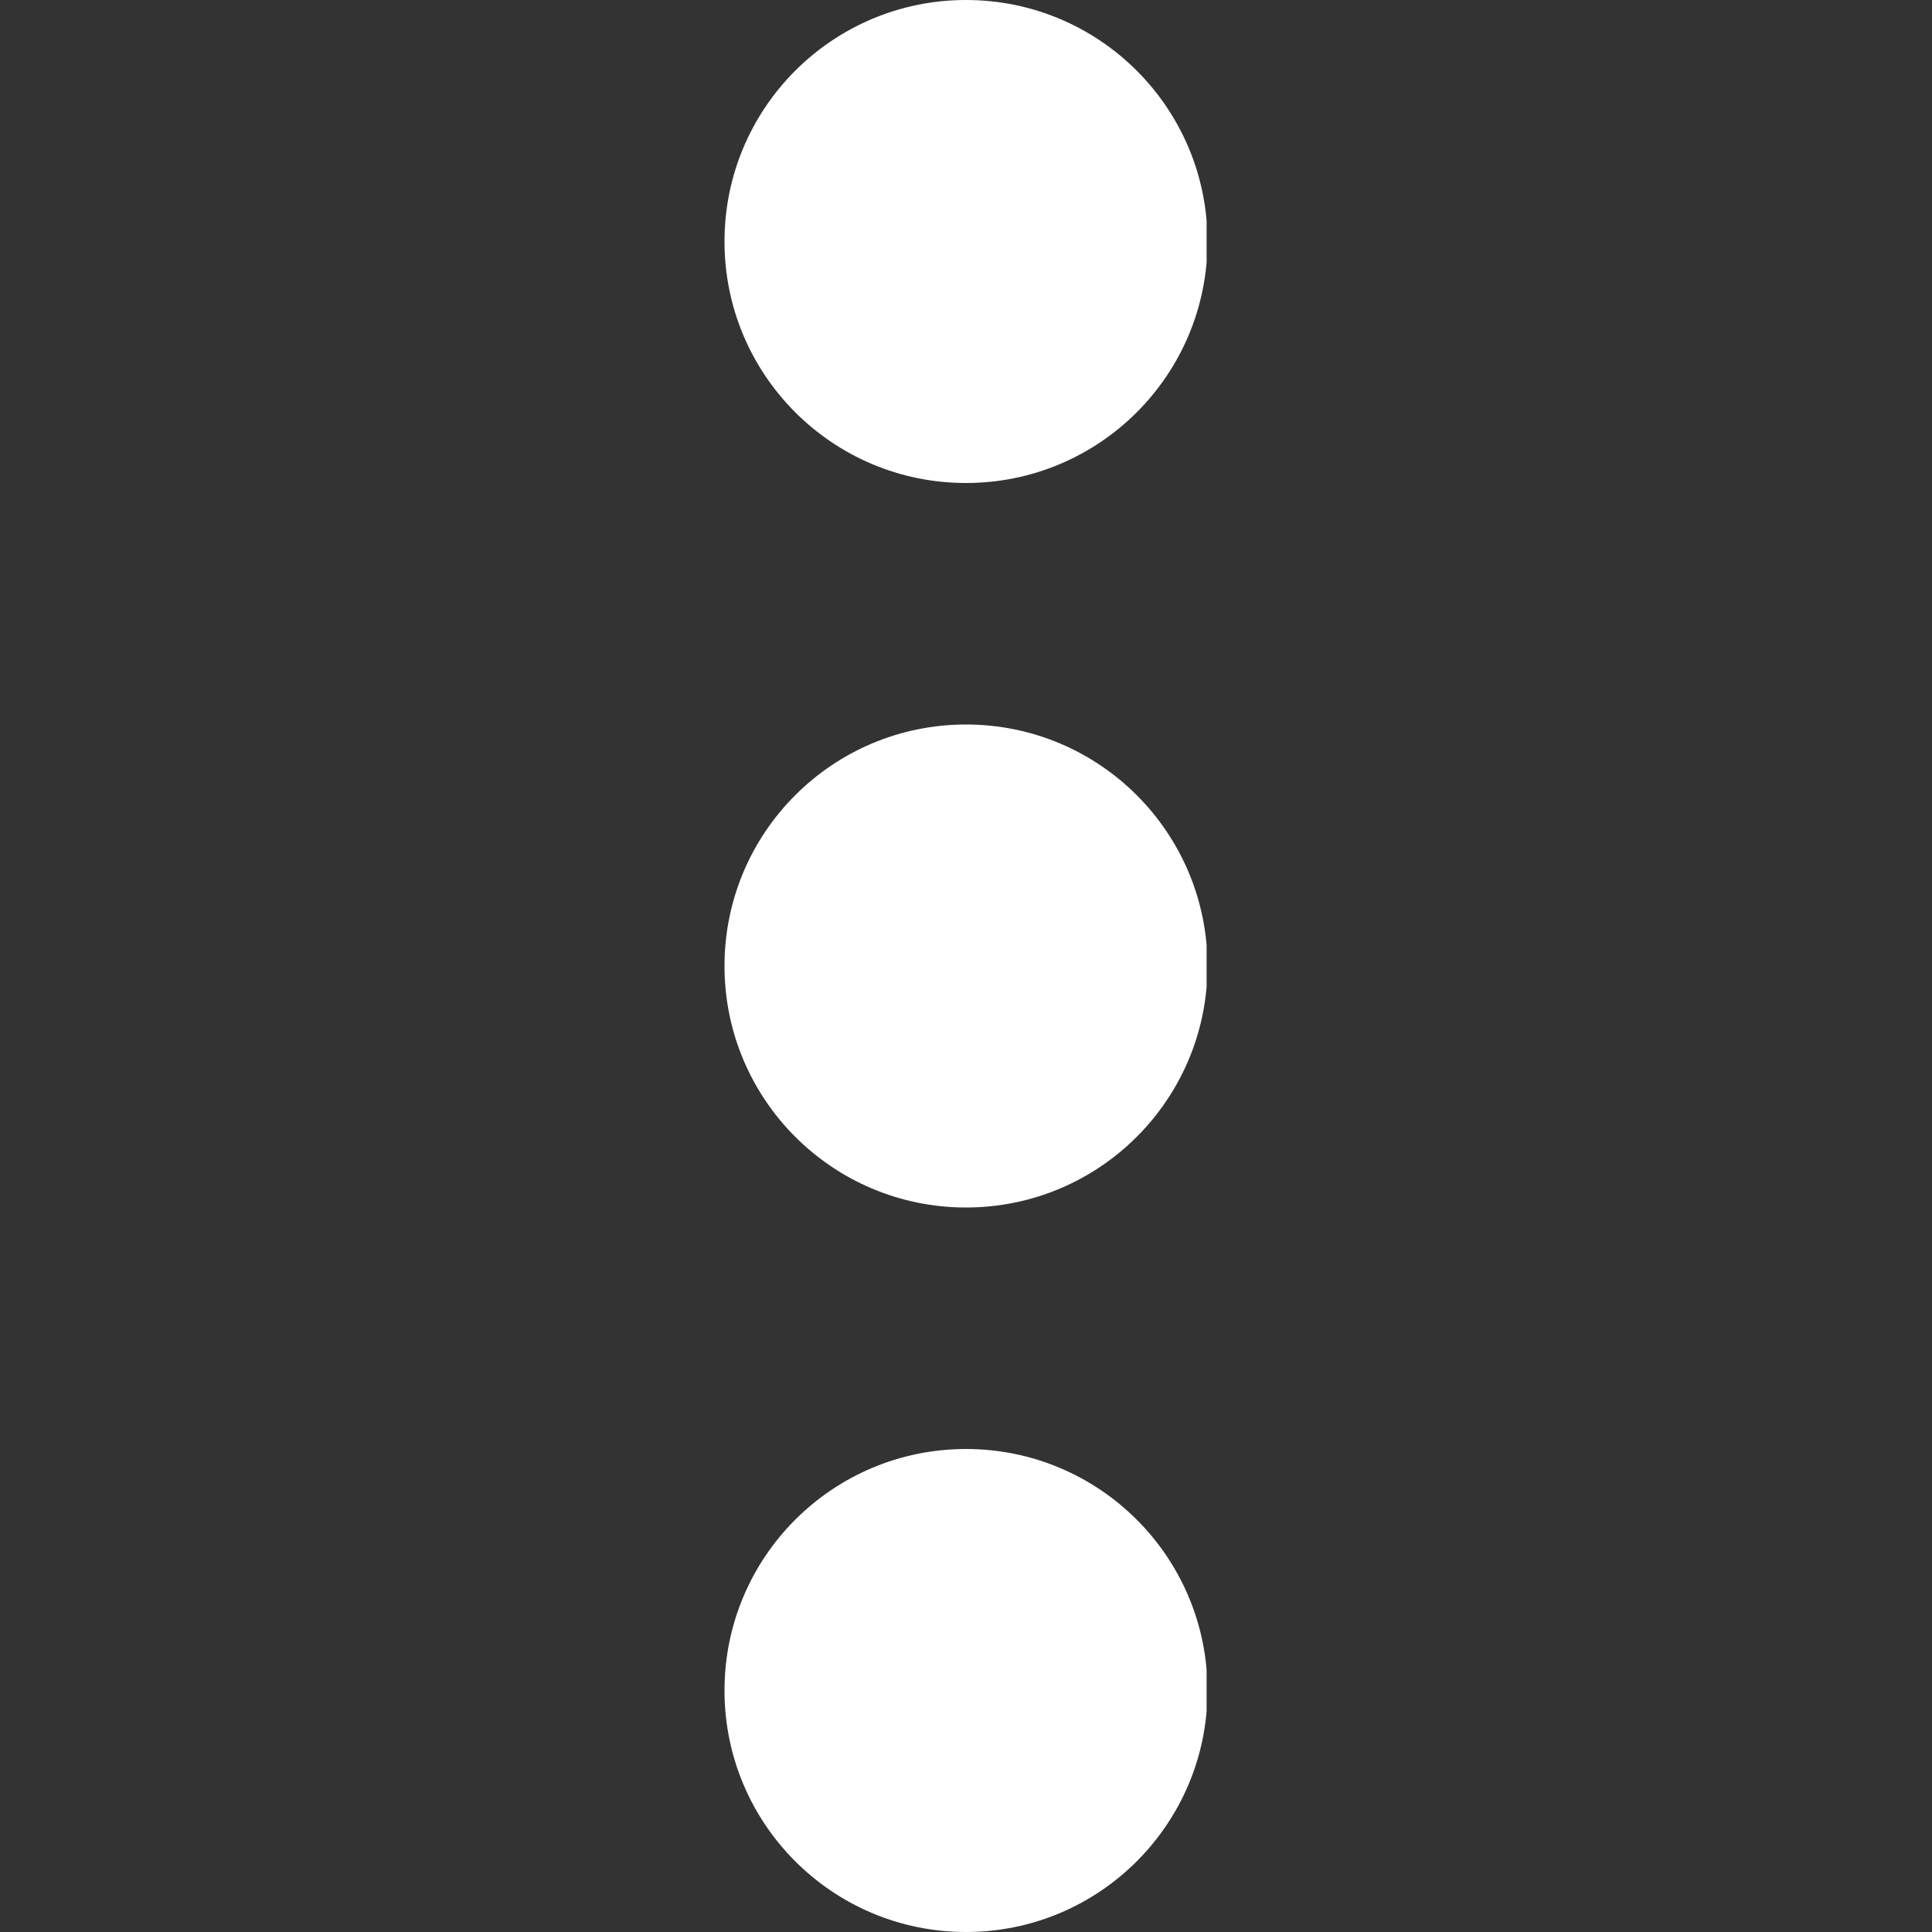 <svg xmlns="http://www.w3.org/2000/svg" xmlns:xlink="http://www.w3.org/1999/xlink" width="500" zoomAndPan="magnify" viewBox="0 0 375 375" height="500" preserveAspectRatio="xMidYMid meet" version="1.0"><rect x="0" y="0" width="375" height="375" fill="#333333" stroke="none"/><defs><clipPath id="4558f23b89"><path d="M 140.453 0 L 234.203 0 L 234.203 375 L 140.453 375 Z M 140.453 0 " clip-rule="nonzero"/></clipPath></defs><g clip-path="url(#4558f23b89)"><path fill="#ffffff" d="M 187.5 93.75 C 213.398 93.75 234.375 72.773 234.375 46.875 C 234.375 20.977 213.398 0 187.5 0 C 161.602 0 140.625 20.977 140.625 46.875 C 140.625 72.773 161.602 93.75 187.5 93.75 Z M 187.5 140.625 C 161.602 140.625 140.625 161.602 140.625 187.5 C 140.625 213.398 161.602 234.375 187.5 234.375 C 213.398 234.375 234.375 213.398 234.375 187.5 C 234.375 161.602 213.398 140.625 187.5 140.625 Z M 187.5 281.25 C 161.602 281.25 140.625 302.227 140.625 328.125 C 140.625 354.023 161.602 375 187.5 375 C 213.398 375 234.375 354.023 234.375 328.125 C 234.375 302.227 213.398 281.25 187.5 281.25 Z M 187.5 281.25 " fill-opacity="1" fill-rule="nonzero"/></g></svg>
